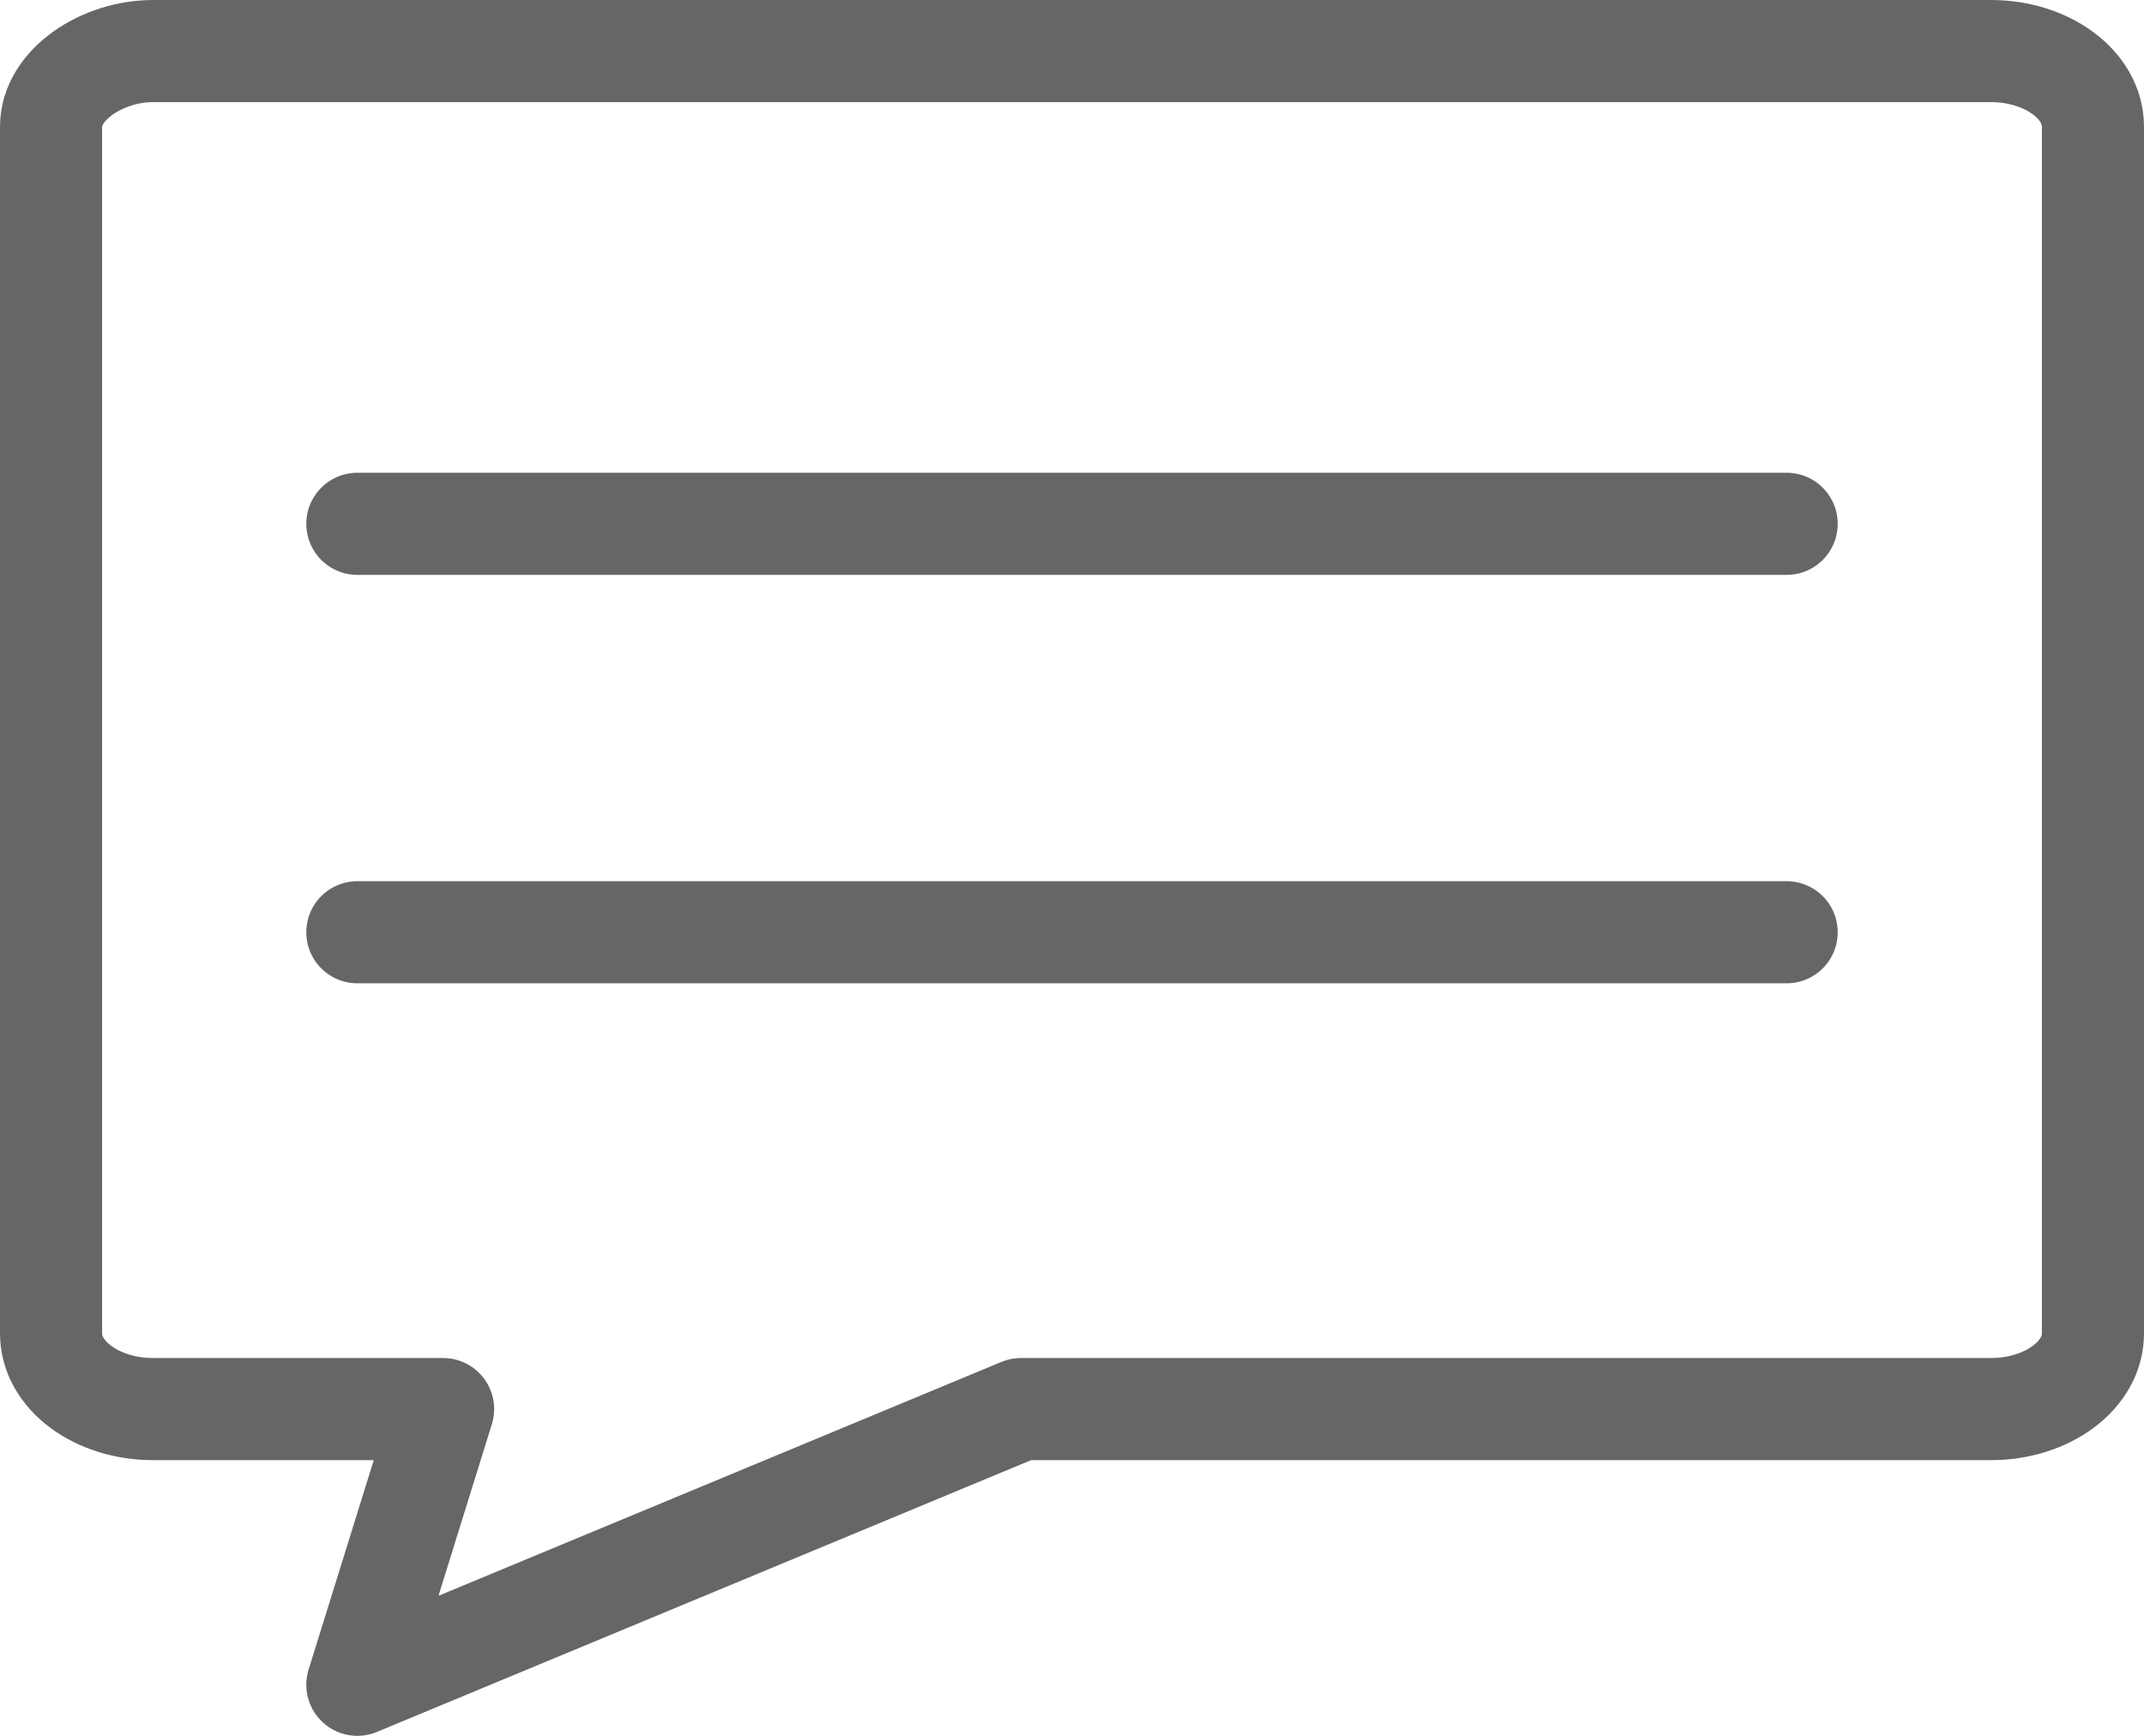 <svg xmlns="http://www.w3.org/2000/svg" viewBox="0 0 21 17"><defs><style>.cls-1{fill:none;stroke:#666;stroke-linecap:round;stroke-linejoin:round;}</style></defs><title>通知</title><g id="图层_2" data-name="图层 2"><g id="图层_1-2" data-name="图层 1"><path class="cls-1" d="M19.5,13.8H10L3.5,16.5l.84-2.7H1.5c-.55,0-1-.33-1-.74V1.24C.5.83,1,.5,1.5.5h18c.55,0,1,.33,1,.74V13.06C20.5,13.47,20.05,13.8,19.5,13.8Z"/><line class="cls-1" x1="3.5" y1="5.13" x2="17.5" y2="5.13"/><line class="cls-1" x1="3.5" y1="9.13" x2="17.5" y2="9.13"/></g></g></svg>